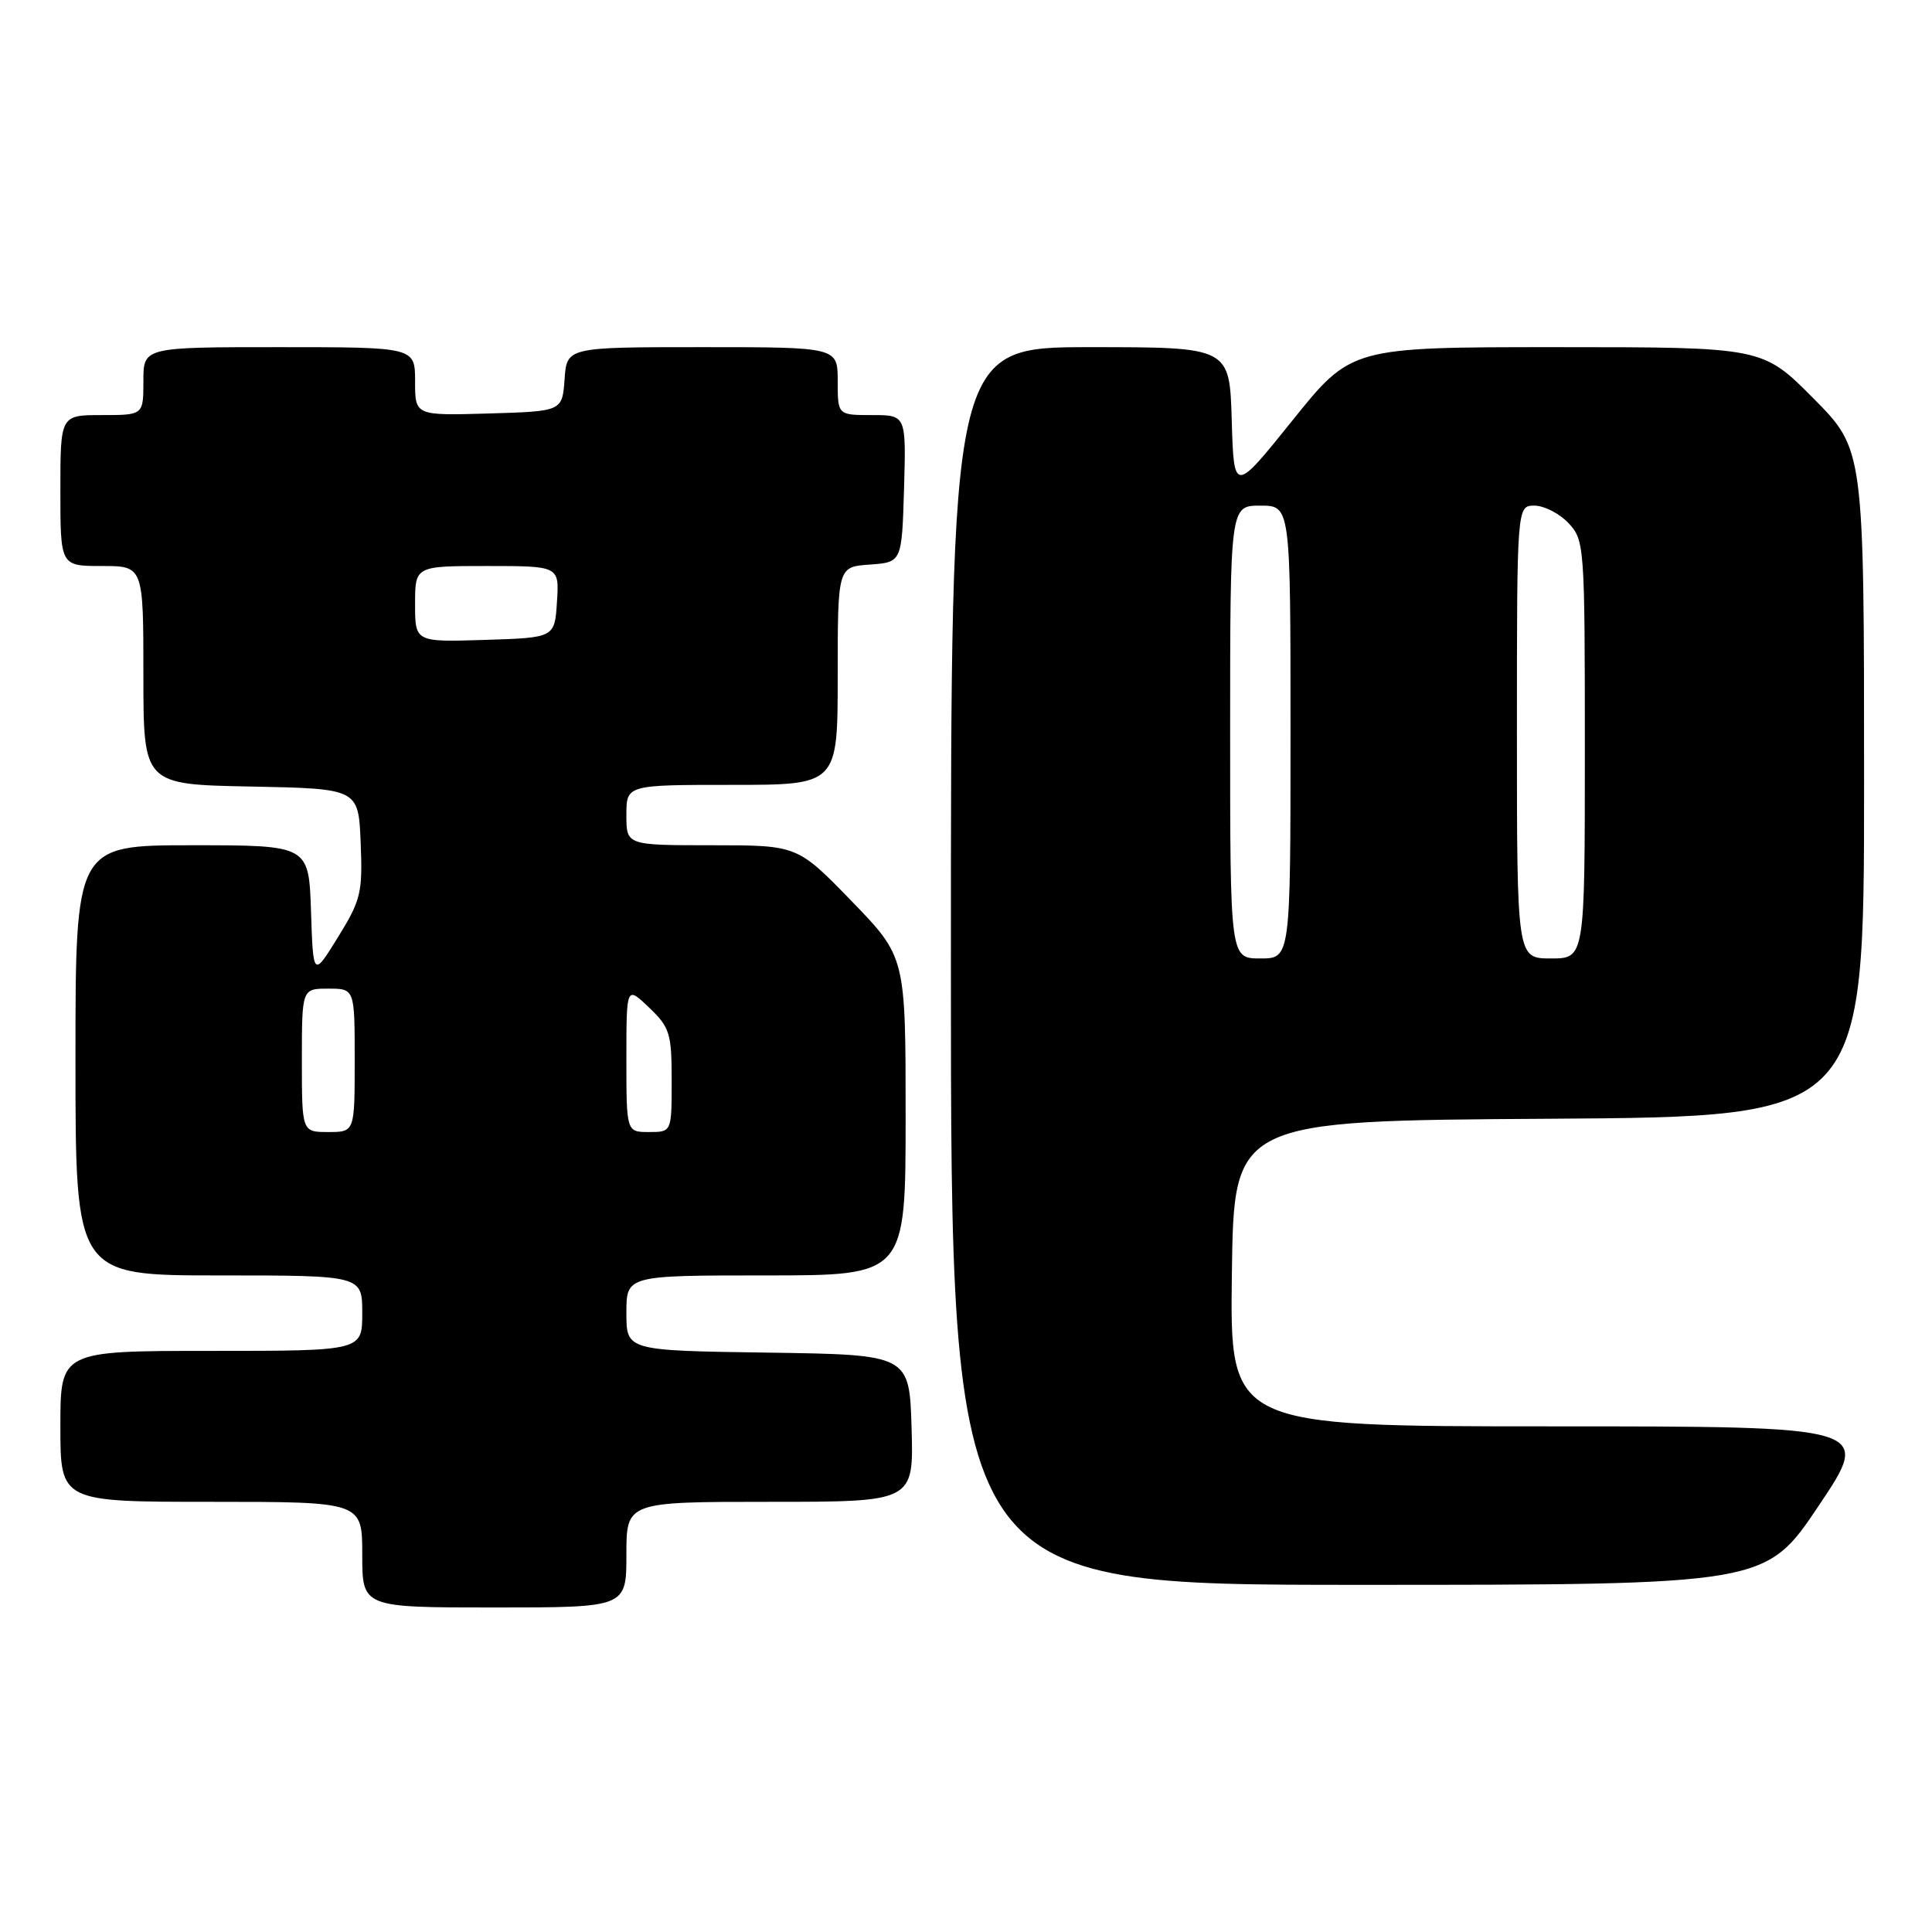<?xml version="1.0" encoding="UTF-8" standalone="no"?>
<!DOCTYPE svg PUBLIC "-//W3C//DTD SVG 1.1//EN" "http://www.w3.org/Graphics/SVG/1.1/DTD/svg11.dtd" >
<svg xmlns="http://www.w3.org/2000/svg" xmlns:xlink="http://www.w3.org/1999/xlink" version="1.1" viewBox="0 0 256 256">
 <g >
 <path fill="currentColor"
d=" M 83.00 206.00 C 83.00 199.00 83.00 199.00 102.04 199.00 C 121.07 199.00 121.07 199.00 120.79 189.25 C 120.50 179.50 120.50 179.50 101.75 179.23 C 83.00 178.96 83.00 178.96 83.00 173.98 C 83.00 169.00 83.00 169.00 101.50 169.00 C 120.00 169.00 120.00 169.00 120.00 147.89 C 120.00 126.79 120.00 126.79 112.83 119.39 C 105.66 112.00 105.66 112.00 94.33 112.00 C 83.00 112.00 83.00 112.00 83.00 108.00 C 83.00 104.00 83.00 104.00 97.00 104.00 C 111.00 104.00 111.00 104.00 111.00 89.56 C 111.00 75.11 111.00 75.11 115.25 74.81 C 119.50 74.50 119.50 74.50 119.79 64.75 C 120.07 55.00 120.07 55.00 115.54 55.00 C 111.00 55.00 111.00 55.00 111.00 50.50 C 111.00 46.00 111.00 46.00 93.06 46.00 C 75.11 46.00 75.11 46.00 74.81 50.25 C 74.50 54.50 74.50 54.50 64.75 54.79 C 55.00 55.07 55.00 55.07 55.00 50.54 C 55.00 46.00 55.00 46.00 37.00 46.00 C 19.00 46.00 19.00 46.00 19.00 50.50 C 19.00 55.00 19.00 55.00 13.50 55.00 C 8.00 55.00 8.00 55.00 8.00 65.00 C 8.00 75.00 8.00 75.00 13.50 75.00 C 19.00 75.00 19.00 75.00 19.00 89.47 C 19.00 103.95 19.00 103.95 33.25 104.22 C 47.50 104.50 47.50 104.50 47.79 111.67 C 48.06 118.28 47.83 119.25 44.79 124.17 C 41.50 129.50 41.50 129.50 41.21 120.75 C 40.92 112.00 40.92 112.00 25.46 112.00 C 10.00 112.00 10.00 112.00 10.00 140.50 C 10.00 169.00 10.00 169.00 29.00 169.00 C 48.00 169.00 48.00 169.00 48.00 174.00 C 48.00 179.00 48.00 179.00 28.00 179.00 C 8.00 179.00 8.00 179.00 8.00 189.00 C 8.00 199.00 8.00 199.00 28.00 199.00 C 48.00 199.00 48.00 199.00 48.00 206.00 C 48.00 213.00 48.00 213.00 65.50 213.00 C 83.00 213.00 83.00 213.00 83.00 206.00 Z  M 241.00 199.50 C 248.04 189.00 248.04 189.00 205.50 189.00 C 162.96 189.00 162.96 189.00 163.23 168.75 C 163.50 148.50 163.50 148.50 205.25 148.24 C 247.00 147.98 247.00 147.98 247.00 103.76 C 247.00 59.55 247.00 59.55 240.28 52.78 C 233.55 46.00 233.55 46.00 206.31 46.00 C 179.06 46.00 179.06 46.00 171.28 55.68 C 163.50 65.36 163.50 65.36 163.21 55.68 C 162.93 46.00 162.93 46.00 144.46 46.00 C 126.00 46.00 126.00 46.00 126.00 128.00 C 126.00 210.00 126.00 210.00 179.98 210.00 C 233.96 210.00 233.96 210.00 241.00 199.50 Z  M 40.00 140.50 C 40.00 131.00 40.00 131.00 43.50 131.00 C 47.00 131.00 47.00 131.00 47.00 140.50 C 47.00 150.00 47.00 150.00 43.50 150.00 C 40.00 150.00 40.00 150.00 40.00 140.50 Z  M 83.00 140.31 C 83.00 130.63 83.00 130.63 86.00 133.50 C 88.76 136.14 89.00 136.92 89.00 143.19 C 89.00 150.00 89.00 150.00 86.00 150.00 C 83.00 150.00 83.00 150.00 83.00 140.31 Z  M 55.00 80.04 C 55.00 75.00 55.00 75.00 64.55 75.00 C 74.11 75.00 74.11 75.00 73.80 79.75 C 73.50 84.50 73.50 84.50 64.25 84.79 C 55.00 85.08 55.00 85.08 55.00 80.04 Z  M 163.00 97.00 C 163.00 67.00 163.00 67.00 167.00 67.00 C 171.00 67.00 171.00 67.00 171.00 97.00 C 171.00 127.00 171.00 127.00 167.00 127.00 C 163.00 127.00 163.00 127.00 163.00 97.00 Z  M 201.00 97.00 C 201.00 67.00 201.00 67.00 203.33 67.00 C 204.60 67.00 206.63 68.04 207.83 69.31 C 209.95 71.58 210.00 72.27 210.00 99.31 C 210.00 127.00 210.00 127.00 205.50 127.00 C 201.00 127.00 201.00 127.00 201.00 97.00 Z "/>
</g>
</svg>